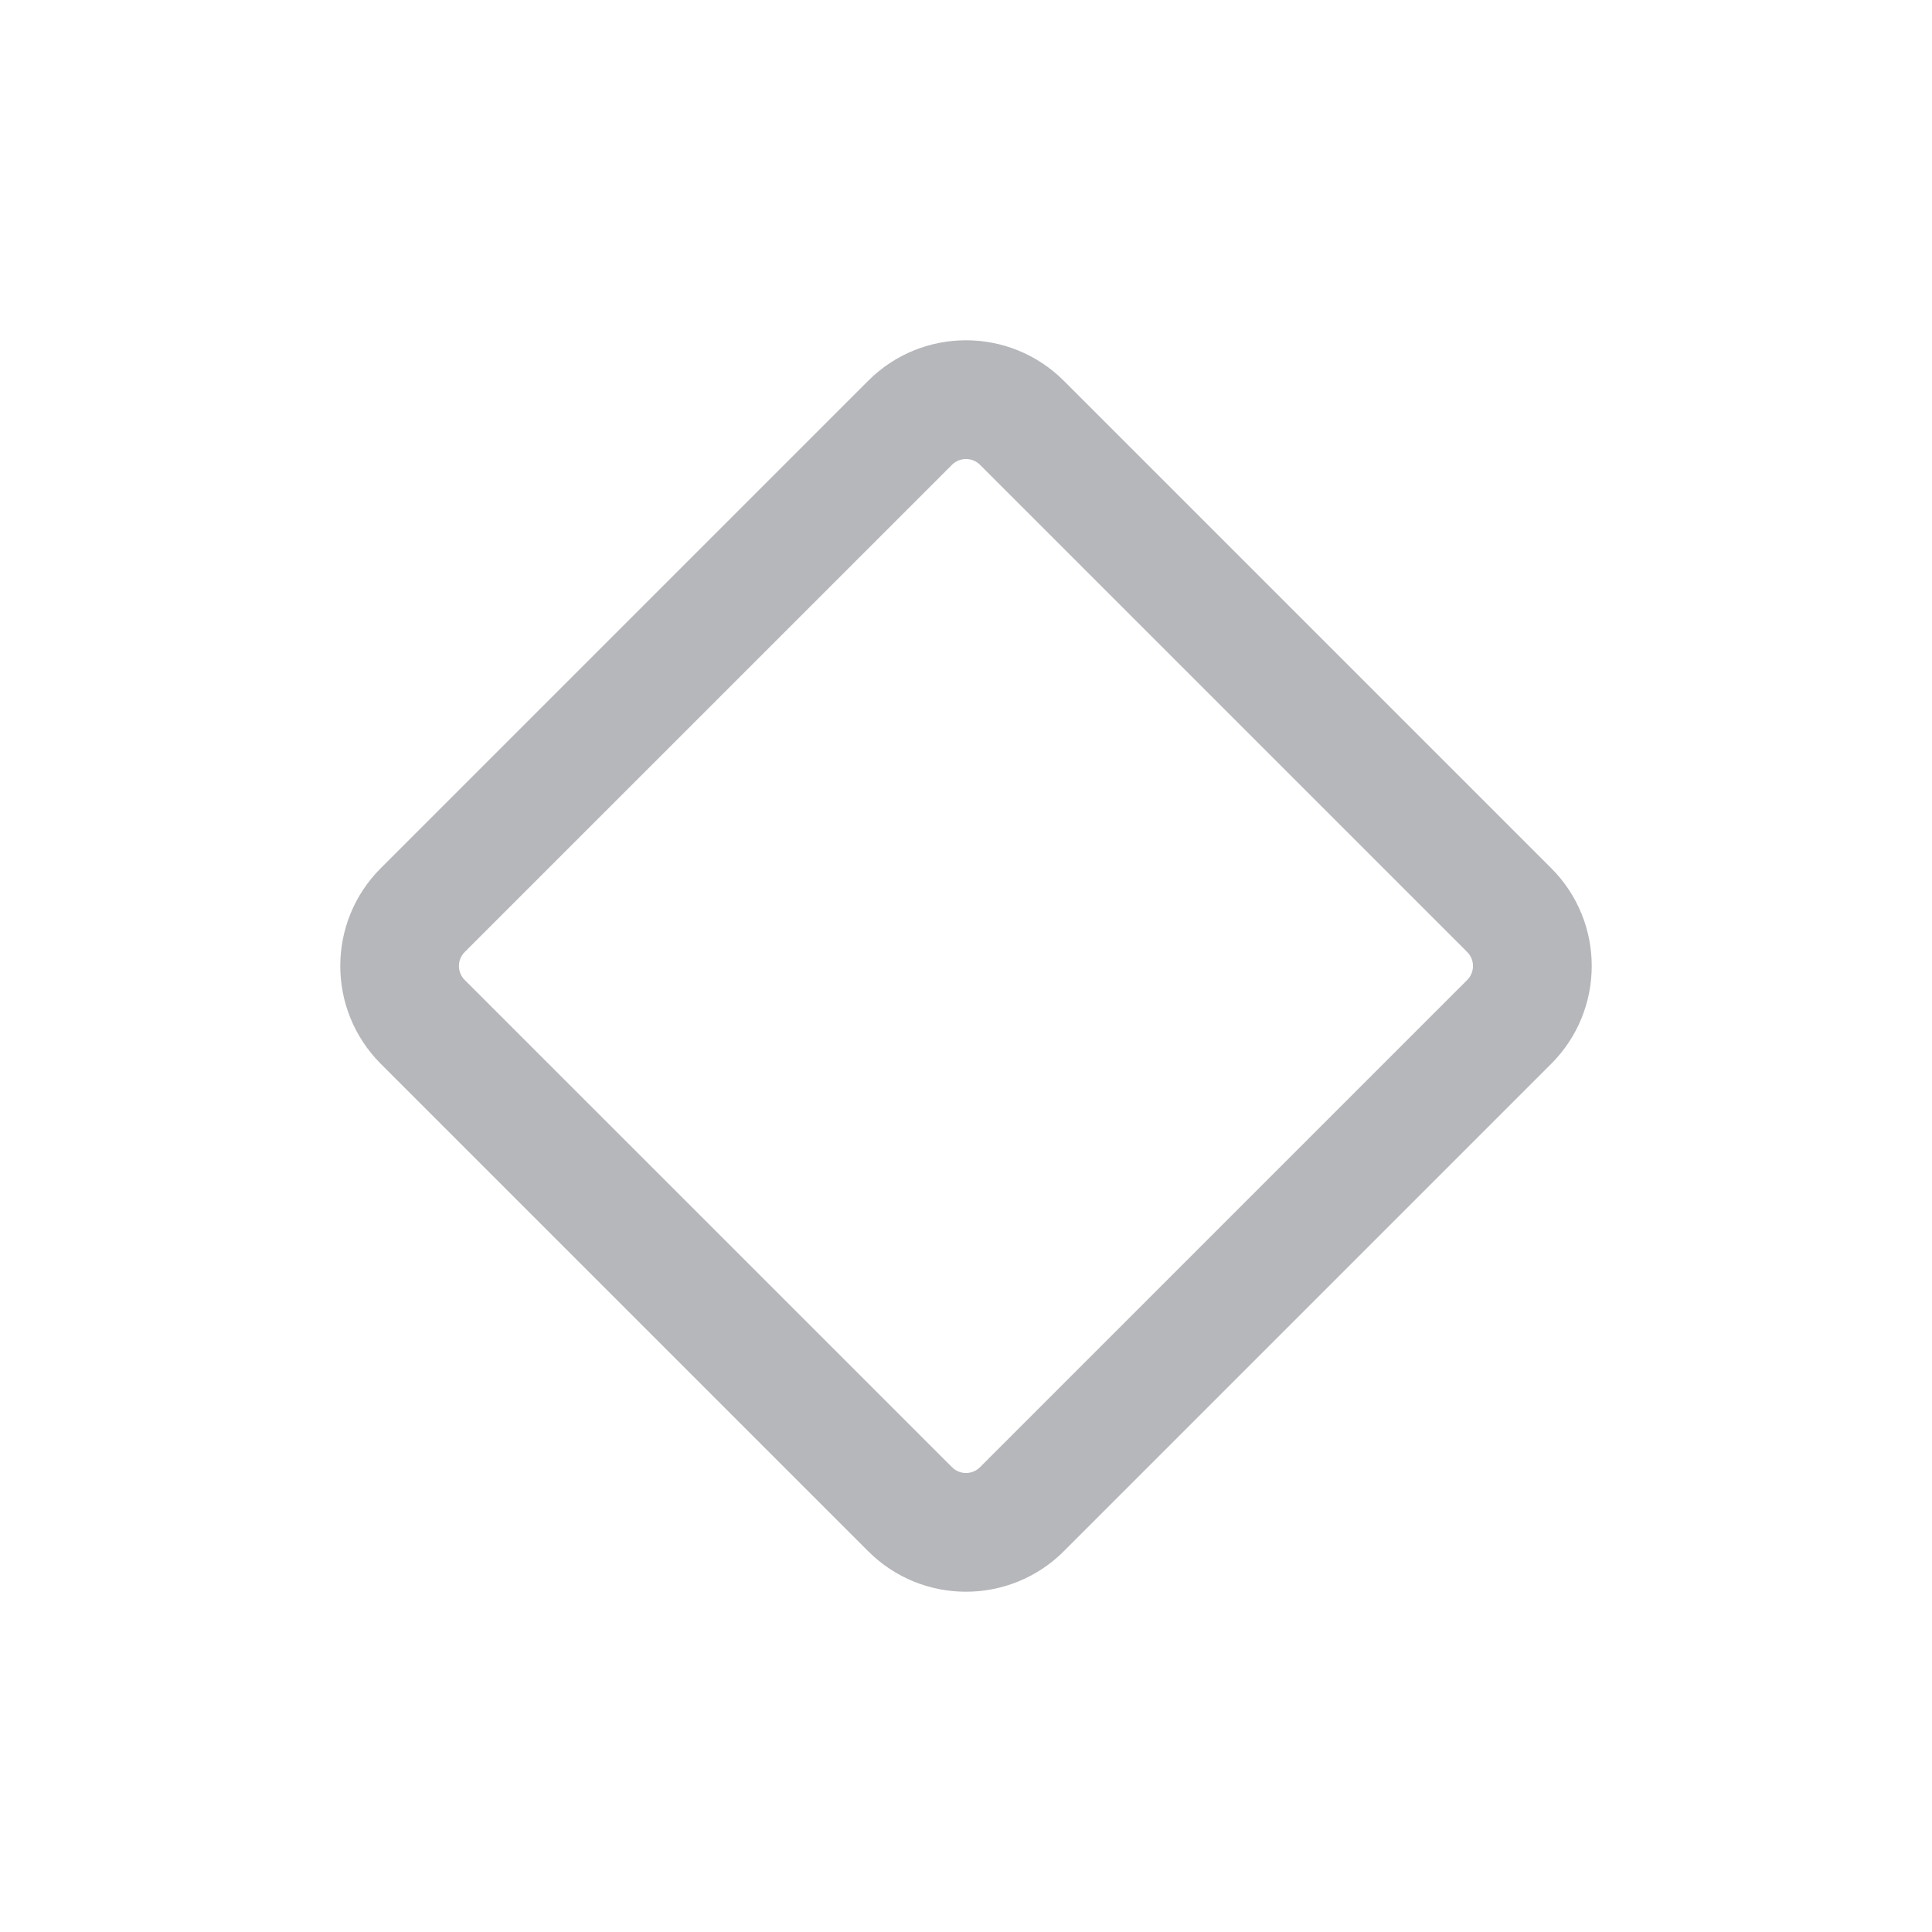<svg width="24" height="24" viewBox="0 0 24 24" fill="none" xmlns="http://www.w3.org/2000/svg">
  <path fill-rule="evenodd" clip-rule="evenodd" d="M4.731 13.216C4.059 12.544 4.059 11.455 4.731 10.784L10.784 4.731C11.455 4.059 12.544 4.059 13.216 4.731L19.269 10.784C19.941 11.455 19.941 12.544 19.269 13.216L13.216 19.269C12.544 19.941 11.455 19.941 10.784 19.269L4.731 13.216ZM5.773 11.826C5.677 11.922 5.677 12.078 5.773 12.174L11.826 18.226C11.922 18.322 12.078 18.322 12.174 18.226L18.226 12.174C18.322 12.078 18.322 11.922 18.226 11.826L12.174 5.774C12.078 5.678 11.922 5.678 11.826 5.774L5.773 11.826Z" fill="#B6B7BB"/>
</svg>